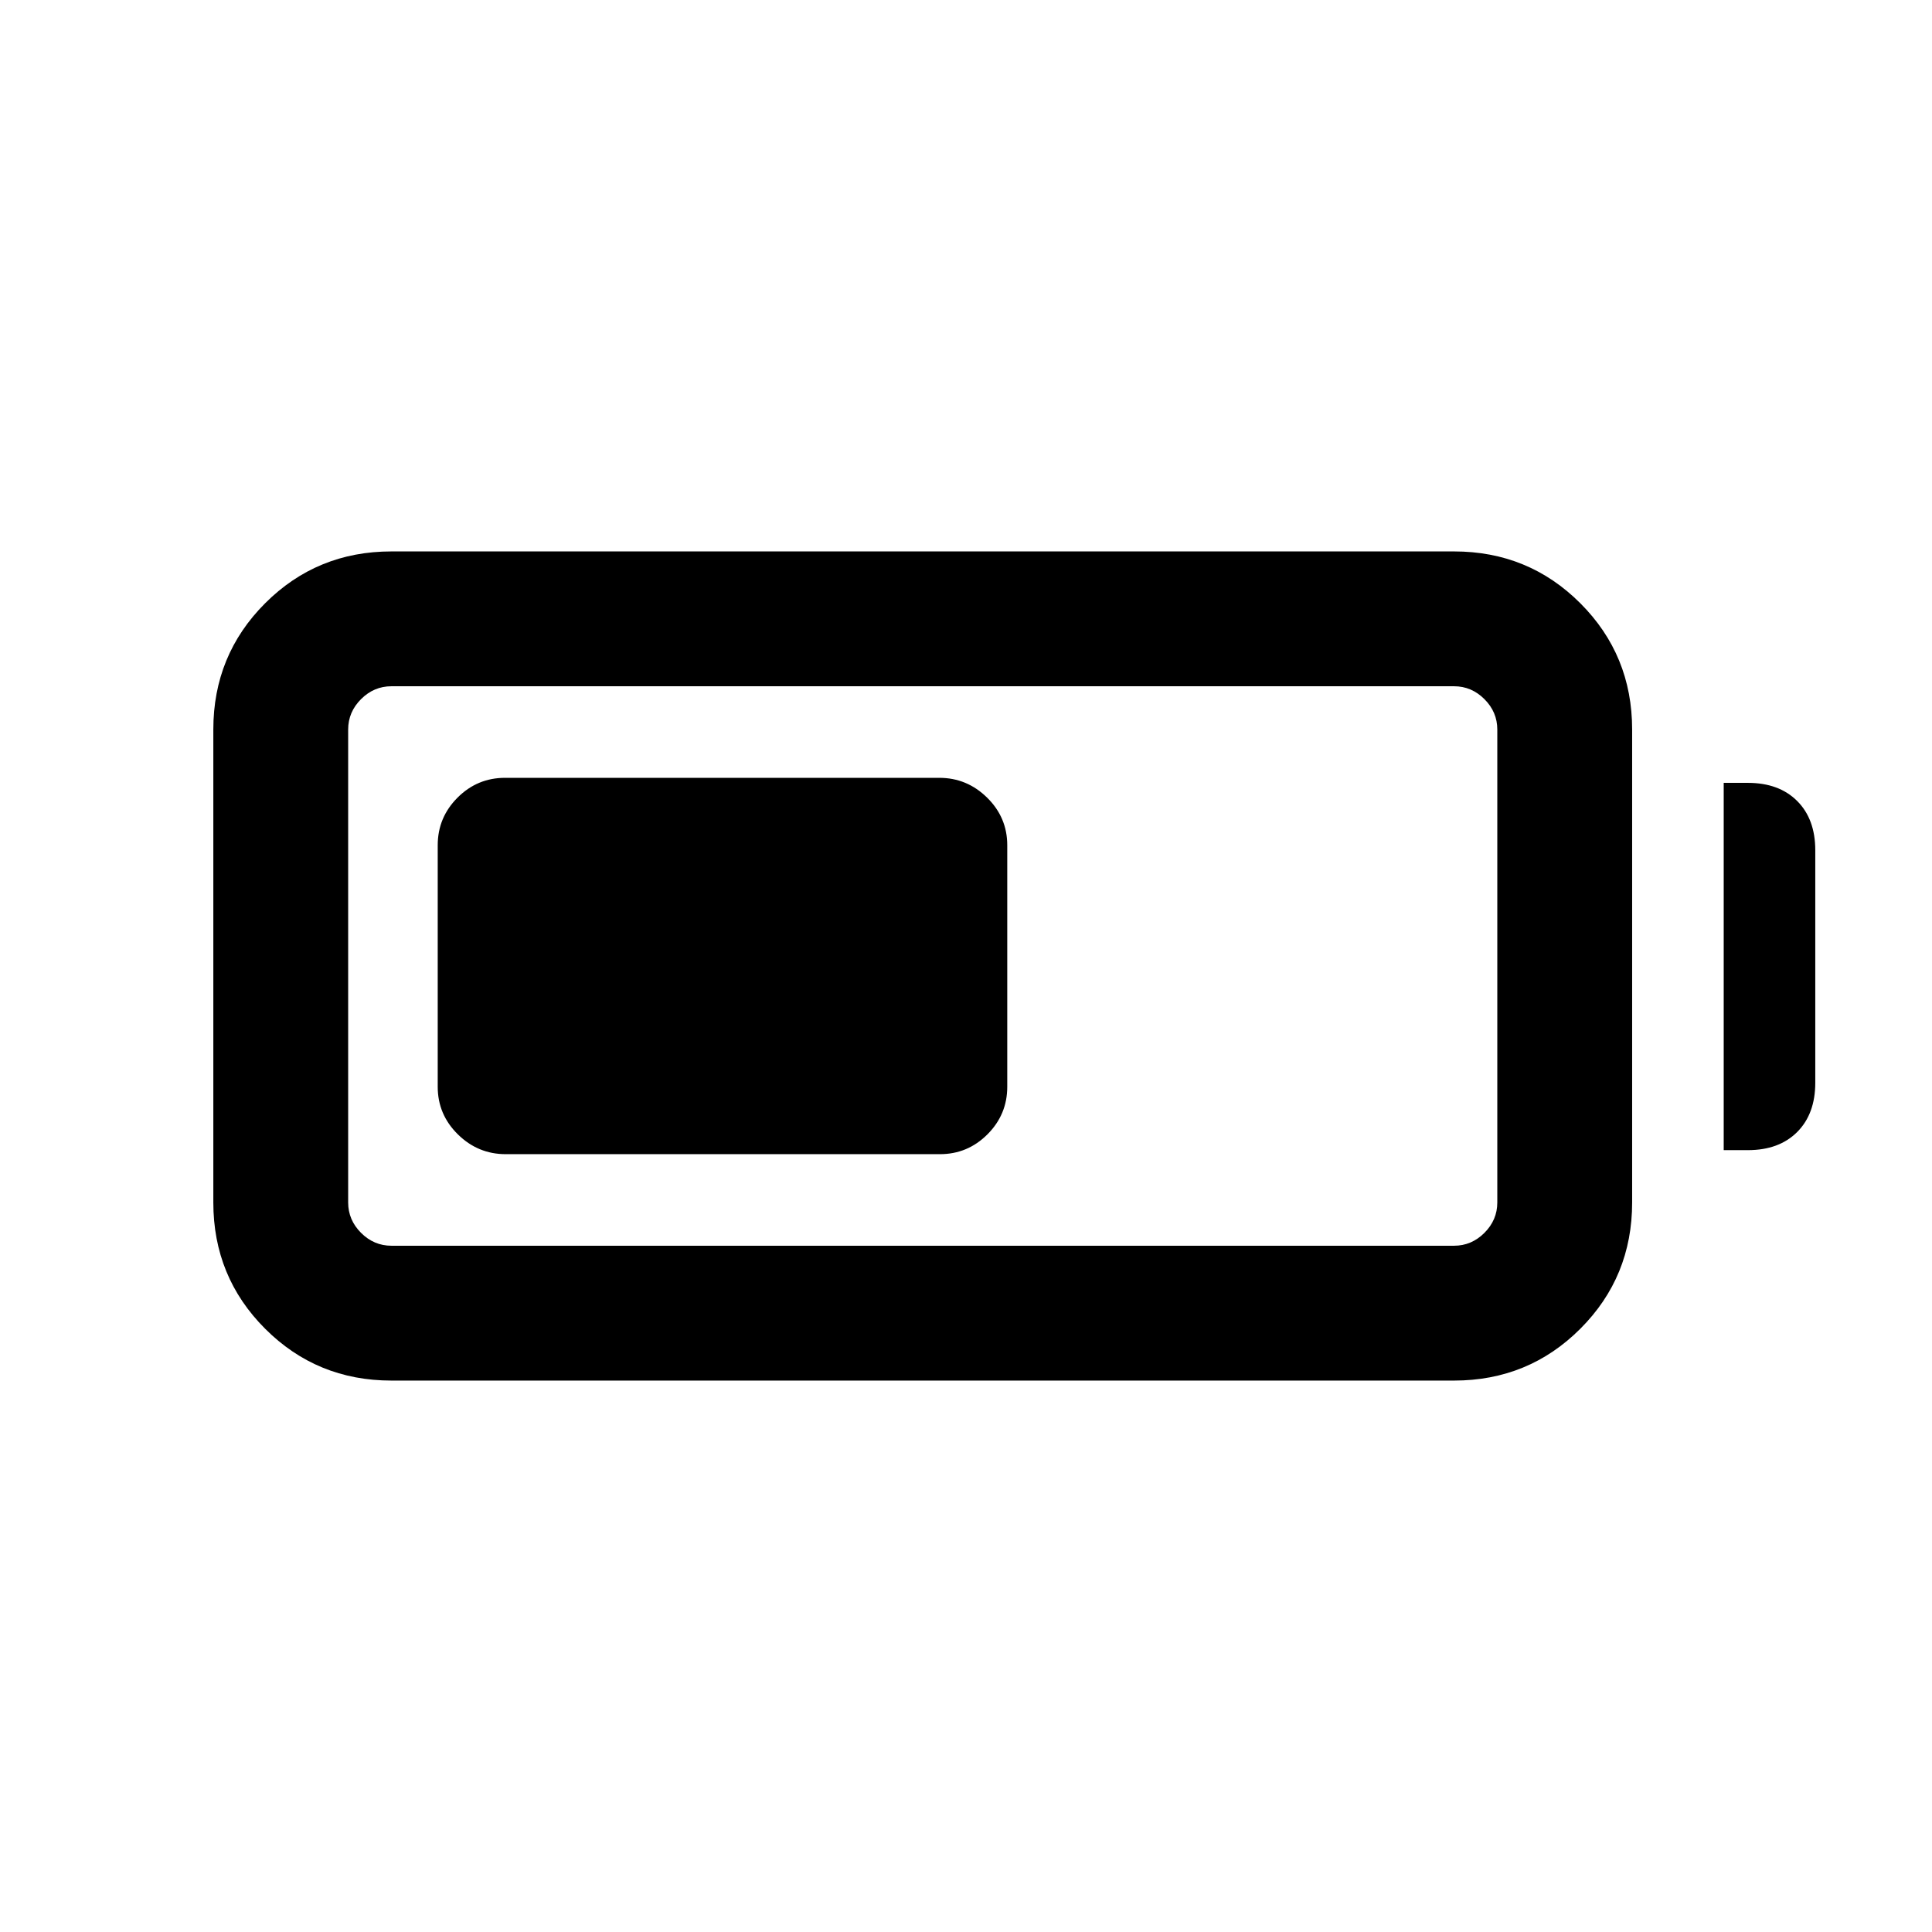 <svg xmlns="http://www.w3.org/2000/svg" height="20" viewBox="0 -960 960 960" width="20"><path d="M194.5-274q-37 0-62.75-25.75T106-362.5v-235q0-37 25.75-62.75T194.5-686h528q37 0 62.75 25.75T811-597.5v235q0 37-25.75 62.75T722.5-274h-528Zm0-67h528q8.7 0 15.1-6.4t6.4-15.1v-235q0-8.7-6.4-15.1t-15.1-6.4h-528q-8.7 0-15.1 6.4t-6.4 15.1v235q0 8.7 6.4 15.1t15.1 6.4Zm662-47.5V-571h12q15.5 0 24.5 9t9 24.5V-422q0 15.5-9 24.5t-24.5 9h-12Zm-639-31.5v-120q0-13.8 9.84-23.65 9.84-9.85 23.62-9.85h215.76q13.78 0 23.78 9.85 10 9.85 10 23.65v120q0 13.8-9.84 23.65-9.84 9.85-23.62 9.85H251.28q-13.78 0-23.78-9.85-10-9.85-10-23.65Z"/></svg>